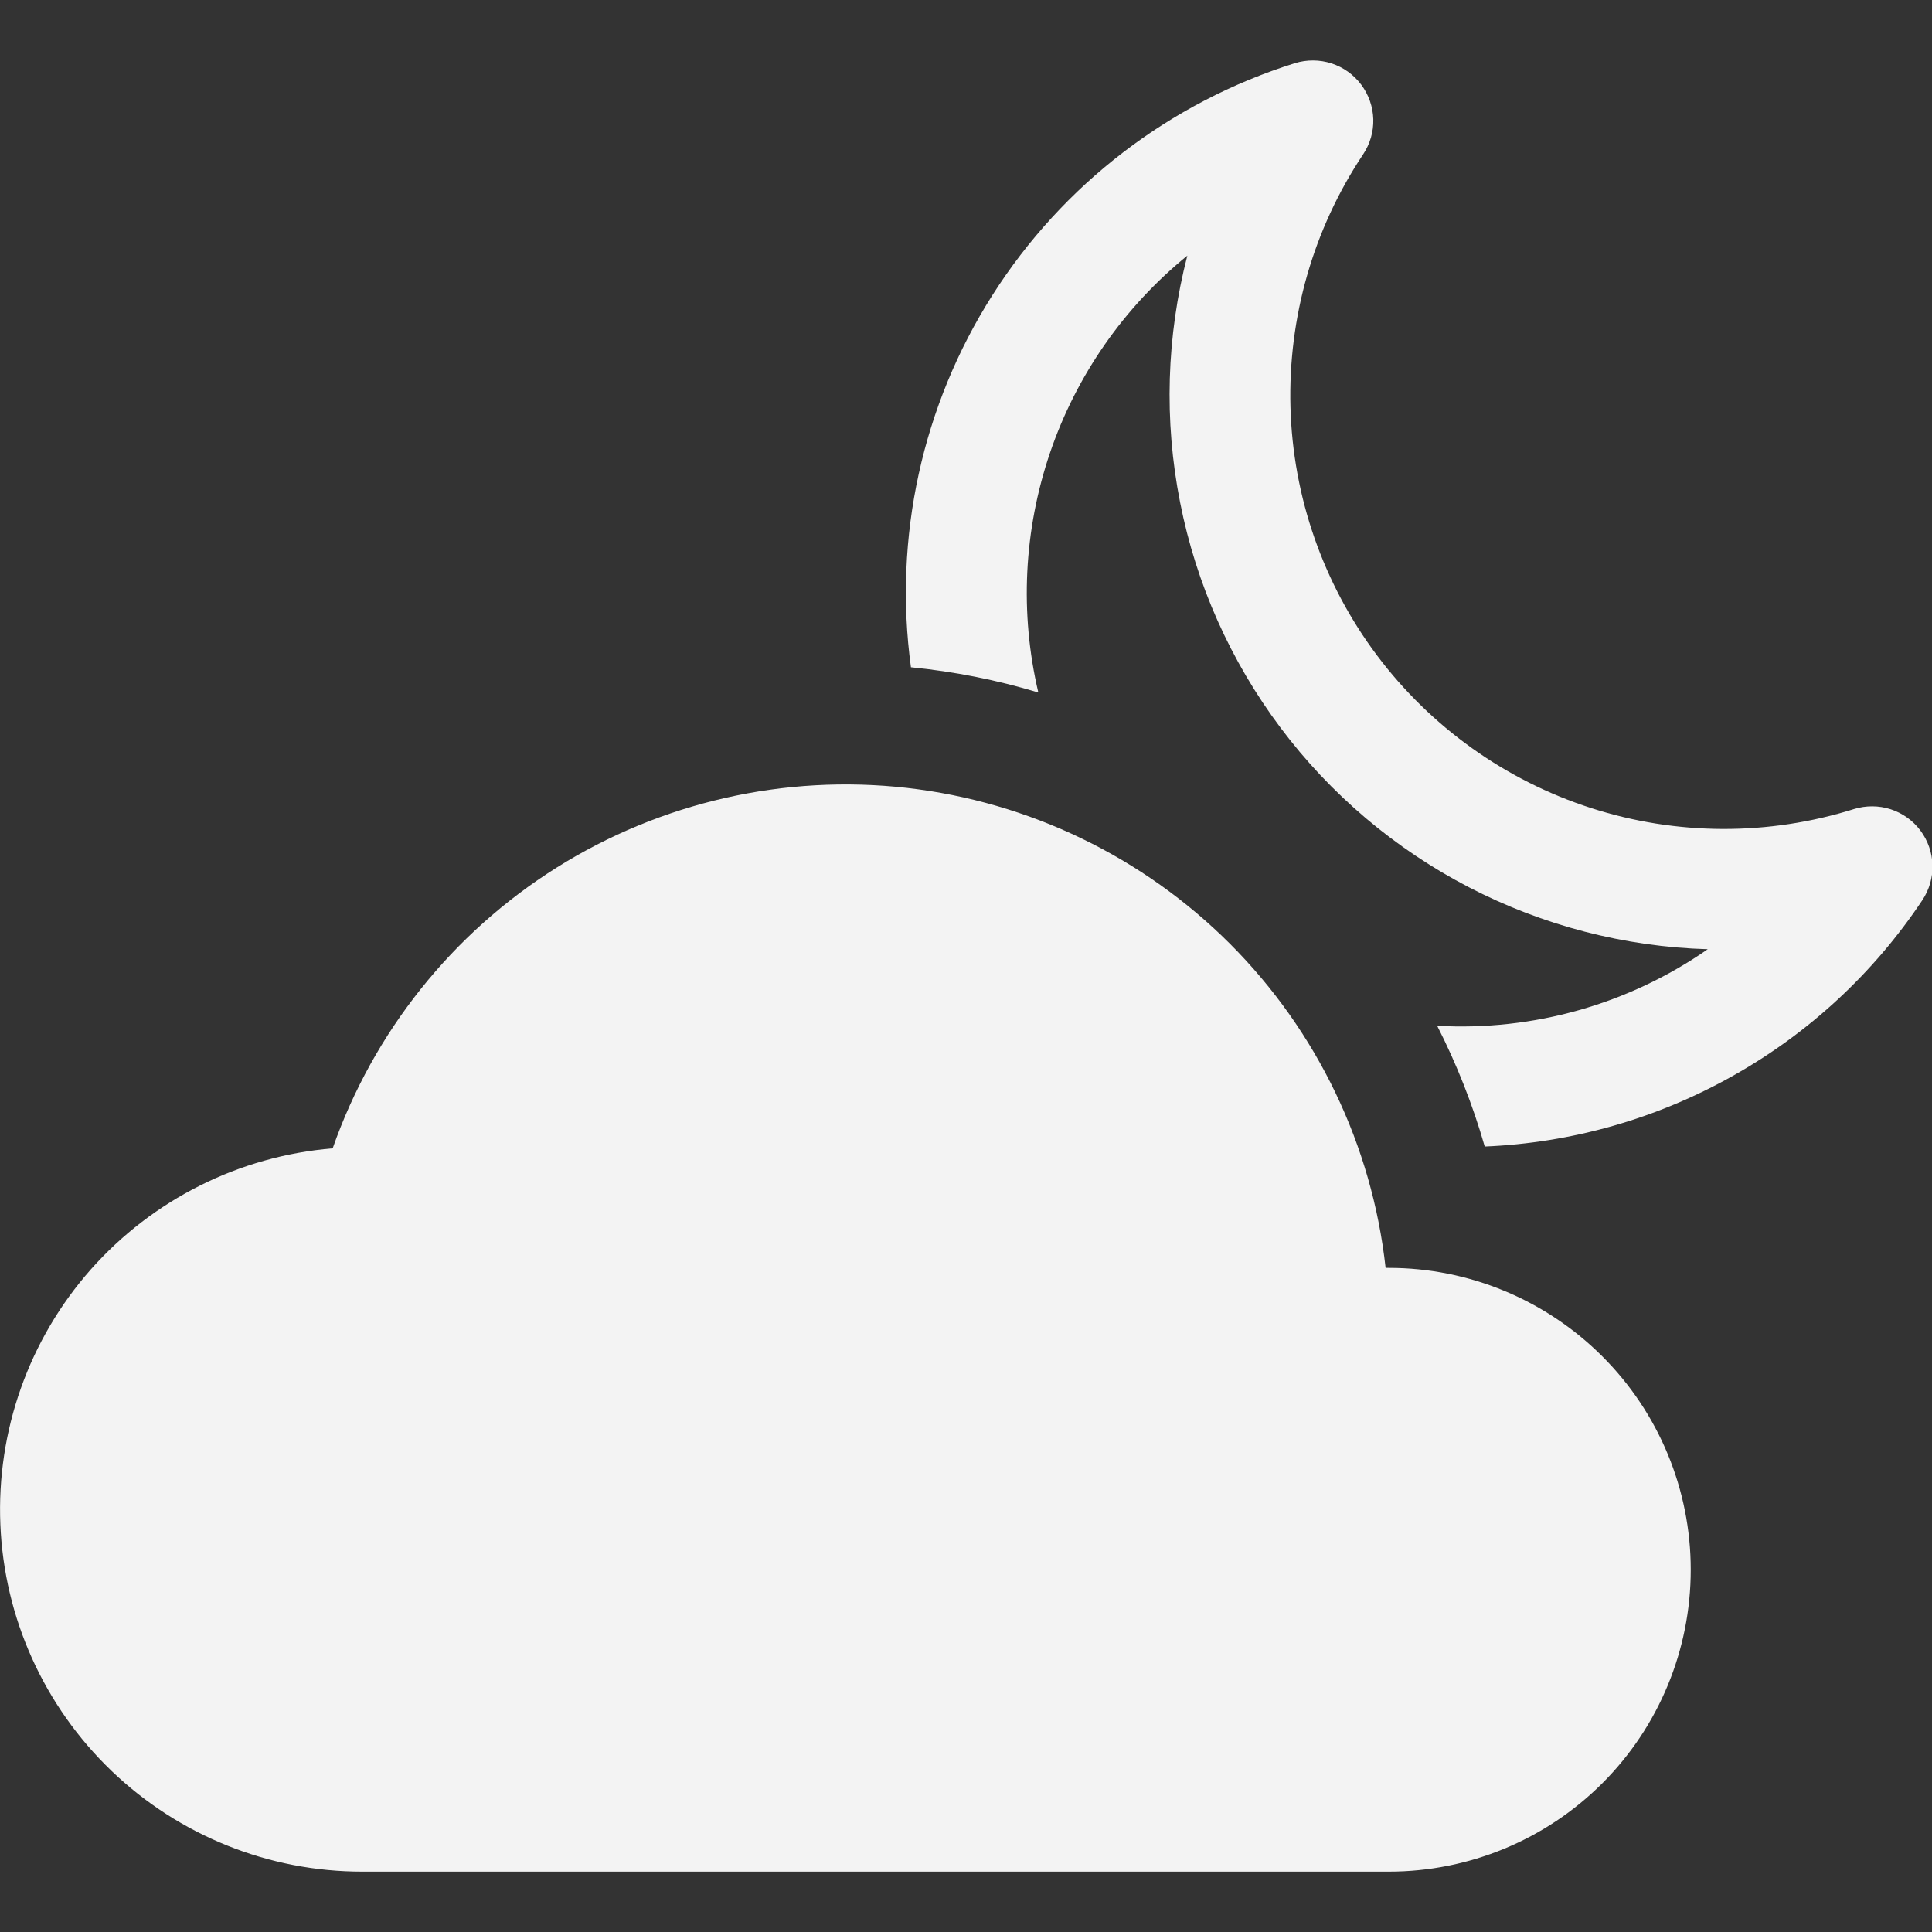 <svg width="16" height="16" viewBox="0 0 16 16" fill="none" xmlns="http://www.w3.org/2000/svg">
<rect x="0" y="0" width="16" height="16" fill="#333333" stroke="none"/>
<path d="M11.475 10.5C11.363 9.487 10.909 8.541 10.189 7.819C9.468 7.097 8.524 6.641 7.51 6.525C6.497 6.41 5.474 6.643 4.61 7.185C3.746 7.728 3.092 8.548 2.755 9.51C1.983 9.574 1.266 9.933 0.752 10.513C0.239 11.094 -0.029 11.85 0.003 12.624C0.034 13.398 0.365 14.13 0.924 14.666C1.483 15.202 2.228 15.501 3.002 15.5H11.502C12.165 15.5 12.801 15.237 13.27 14.768C13.739 14.299 14.002 13.663 14.002 13C14.002 12.337 13.739 11.701 13.27 11.233C12.801 10.764 12.165 10.5 11.502 10.5H11.475Z" fill="#F3F3F3"/>
<path d="M11.289 1.278C11.346 1.192 11.376 1.091 11.373 0.987C11.37 0.884 11.335 0.784 11.273 0.701C11.211 0.618 11.125 0.557 11.027 0.525C10.928 0.493 10.822 0.493 10.724 0.523C9.688 0.848 8.801 1.528 8.219 2.444C7.637 3.359 7.398 4.451 7.544 5.526C7.901 5.561 8.255 5.631 8.599 5.735C8.444 5.077 8.478 4.389 8.696 3.749C8.914 3.109 9.308 2.544 9.833 2.117C9.66 2.785 9.639 3.483 9.773 4.16C9.906 4.837 10.191 5.475 10.605 6.027C11.019 6.579 11.552 7.03 12.165 7.348C12.777 7.665 13.453 7.841 14.143 7.861C13.487 8.317 12.698 8.54 11.902 8.495C12.064 8.813 12.196 9.147 12.296 9.495C13.018 9.465 13.722 9.264 14.352 8.909C14.982 8.555 15.519 8.057 15.92 7.455C15.977 7.369 16.007 7.268 16.004 7.164C16.001 7.061 15.966 6.961 15.904 6.878C15.842 6.795 15.756 6.734 15.658 6.702C15.559 6.67 15.453 6.67 15.355 6.7C14.645 6.923 13.884 6.92 13.177 6.692C12.469 6.464 11.85 6.022 11.404 5.428C10.958 4.833 10.707 4.114 10.687 3.371C10.667 2.628 10.876 1.897 11.289 1.278Z" fill="#F3F3F3"/>
</svg>
